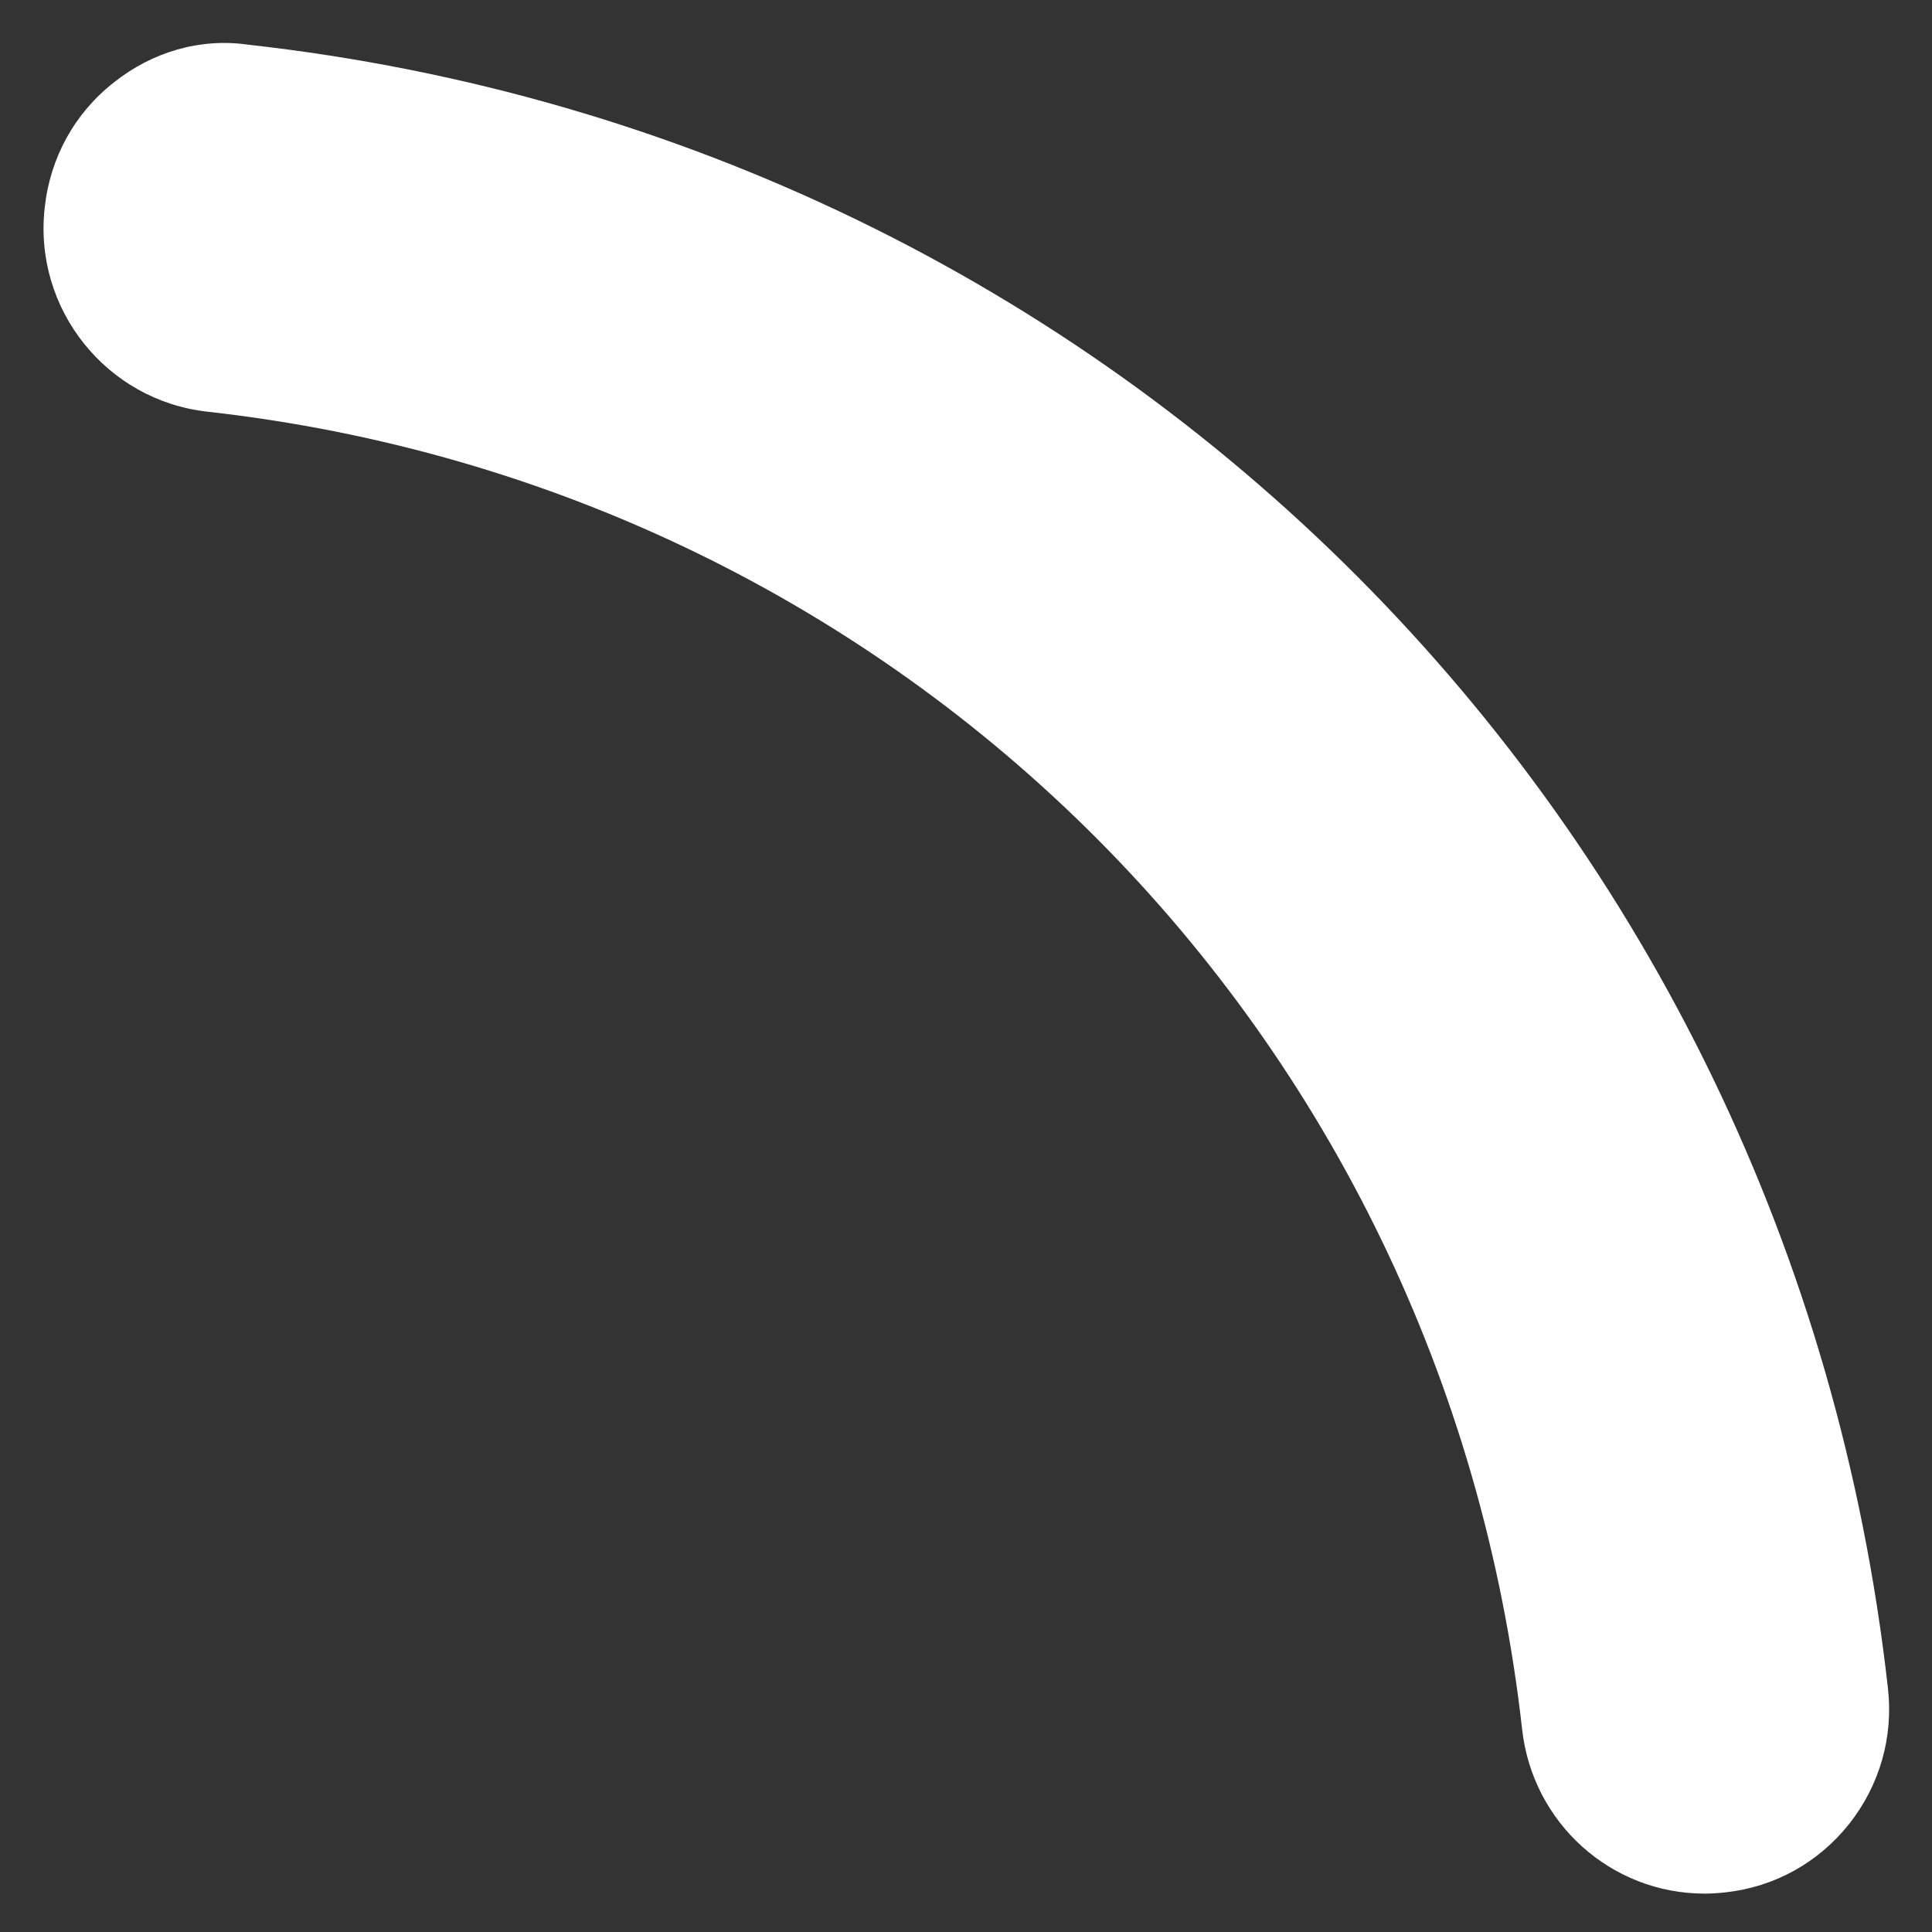 <?xml version="1.0" encoding="UTF-8" standalone="no"?><svg width='15' height='15' viewBox='0 0 15 15' fill='none' xmlns='http://www.w3.org/2000/svg'>
<rect x="0" y="0" width="15" height="15" fill="#333333" stroke="none"/>
<path d='M1.927 0.347C1.555 0.293 1.182 0.403 0.884 0.64C0.579 0.879 0.388 1.226 0.347 1.614C0.259 2.398 0.825 3.108 1.608 3.196C7.011 3.799 11.21 8.008 11.818 13.428C11.899 14.154 12.508 14.702 13.235 14.702C13.29 14.702 13.343 14.698 13.398 14.692C13.778 14.65 14.117 14.462 14.356 14.162C14.593 13.862 14.701 13.489 14.658 13.108C13.901 6.346 8.667 1.098 1.927 0.347' fill='white'/>
</svg>
